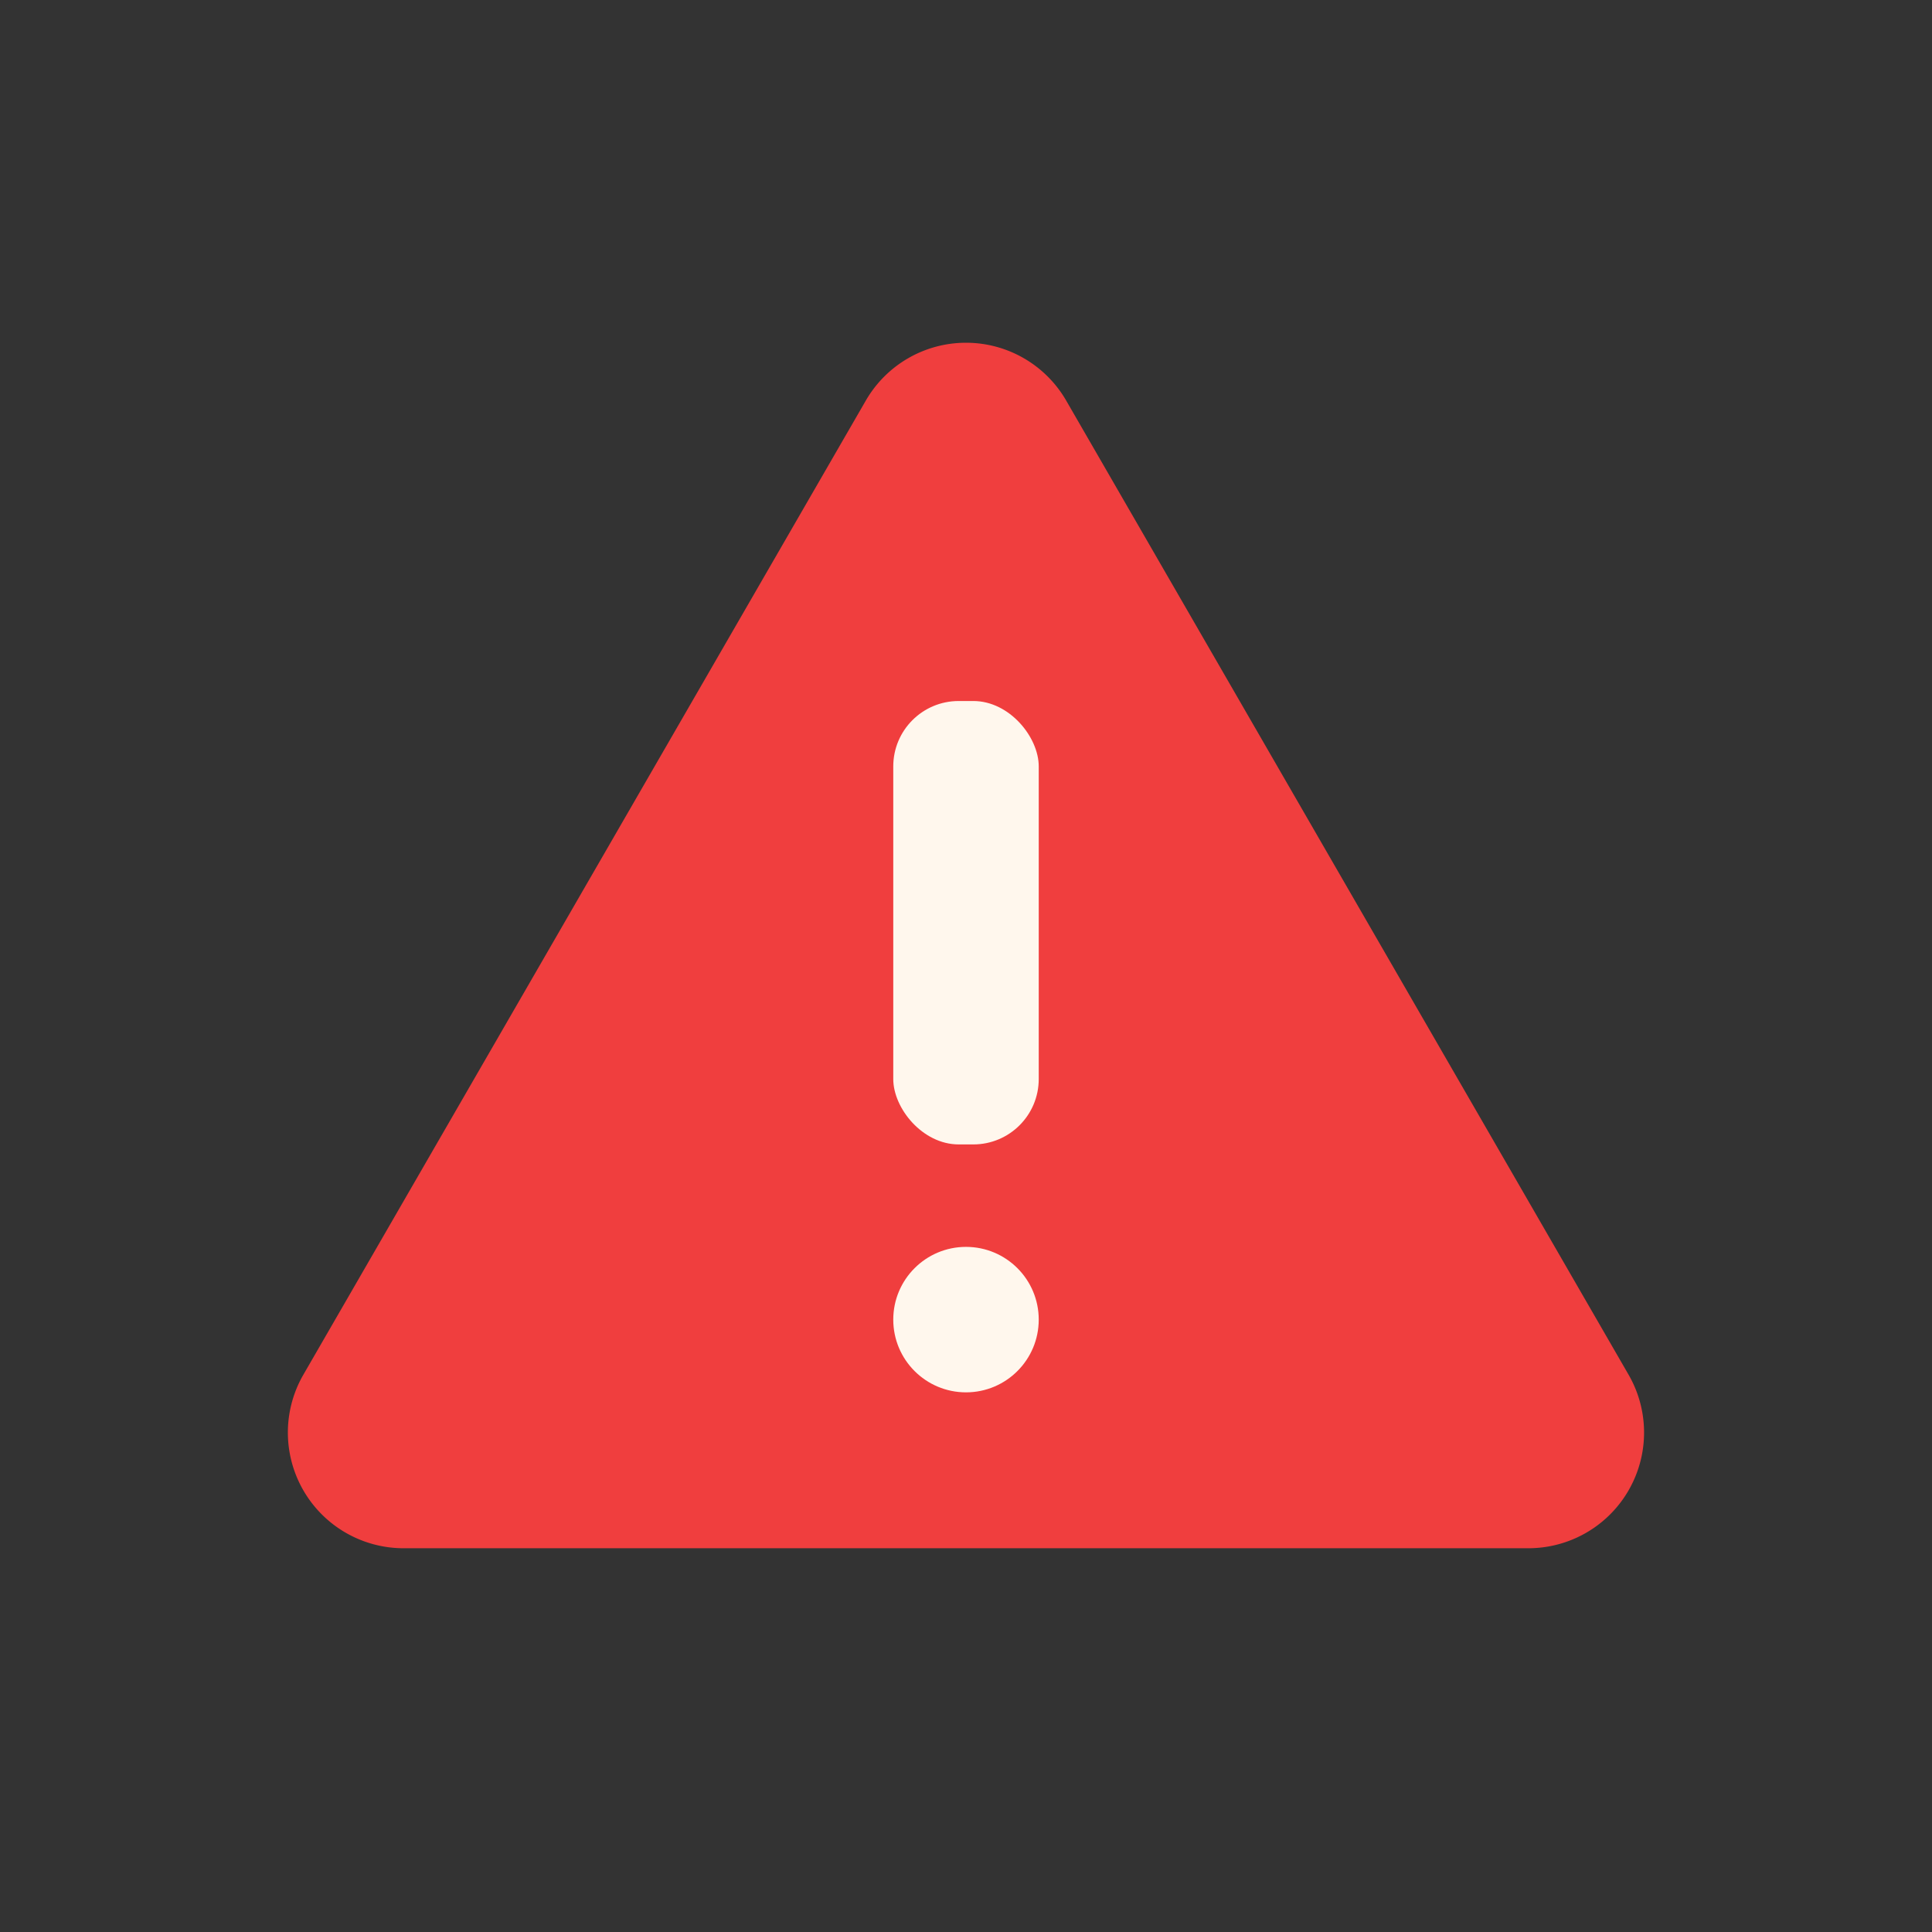 <svg xmlns="http://www.w3.org/2000/svg" version="1.1" xmlns:xlink="http://www.w3.org/1999/xlink" xmlns:svgjs="http://svgjs.com/svgjs" width="512" height="512" x="0" y="0" viewBox="0 0 128 128" style="enable-background:new 0 0 512 512" xml:space="preserve" class=""><rect x="0" y="0" width="128" height="128" fill="#333333" stroke="none"/><g><path fill="#f03e3e" d="M57.362 26.54 20.1 91.075a7.666 7.666 0 0 0 6.639 11.5h74.518a7.666 7.666 0 0 0 6.639-11.5L70.638 26.54a7.665 7.665 0 0 0-13.276 0z" data-original="#ee404c" class=""></path><g fill="#fff7ed"><rect width="9.638" height="29.377" x="59.181" y="46.444" rx="4.333" fill="#fff7ed" data-original="#fff7ed"></rect><circle cx="64" cy="87.428" r="4.819" fill="#fff7ed" data-original="#fff7ed"></circle></g></g></svg>